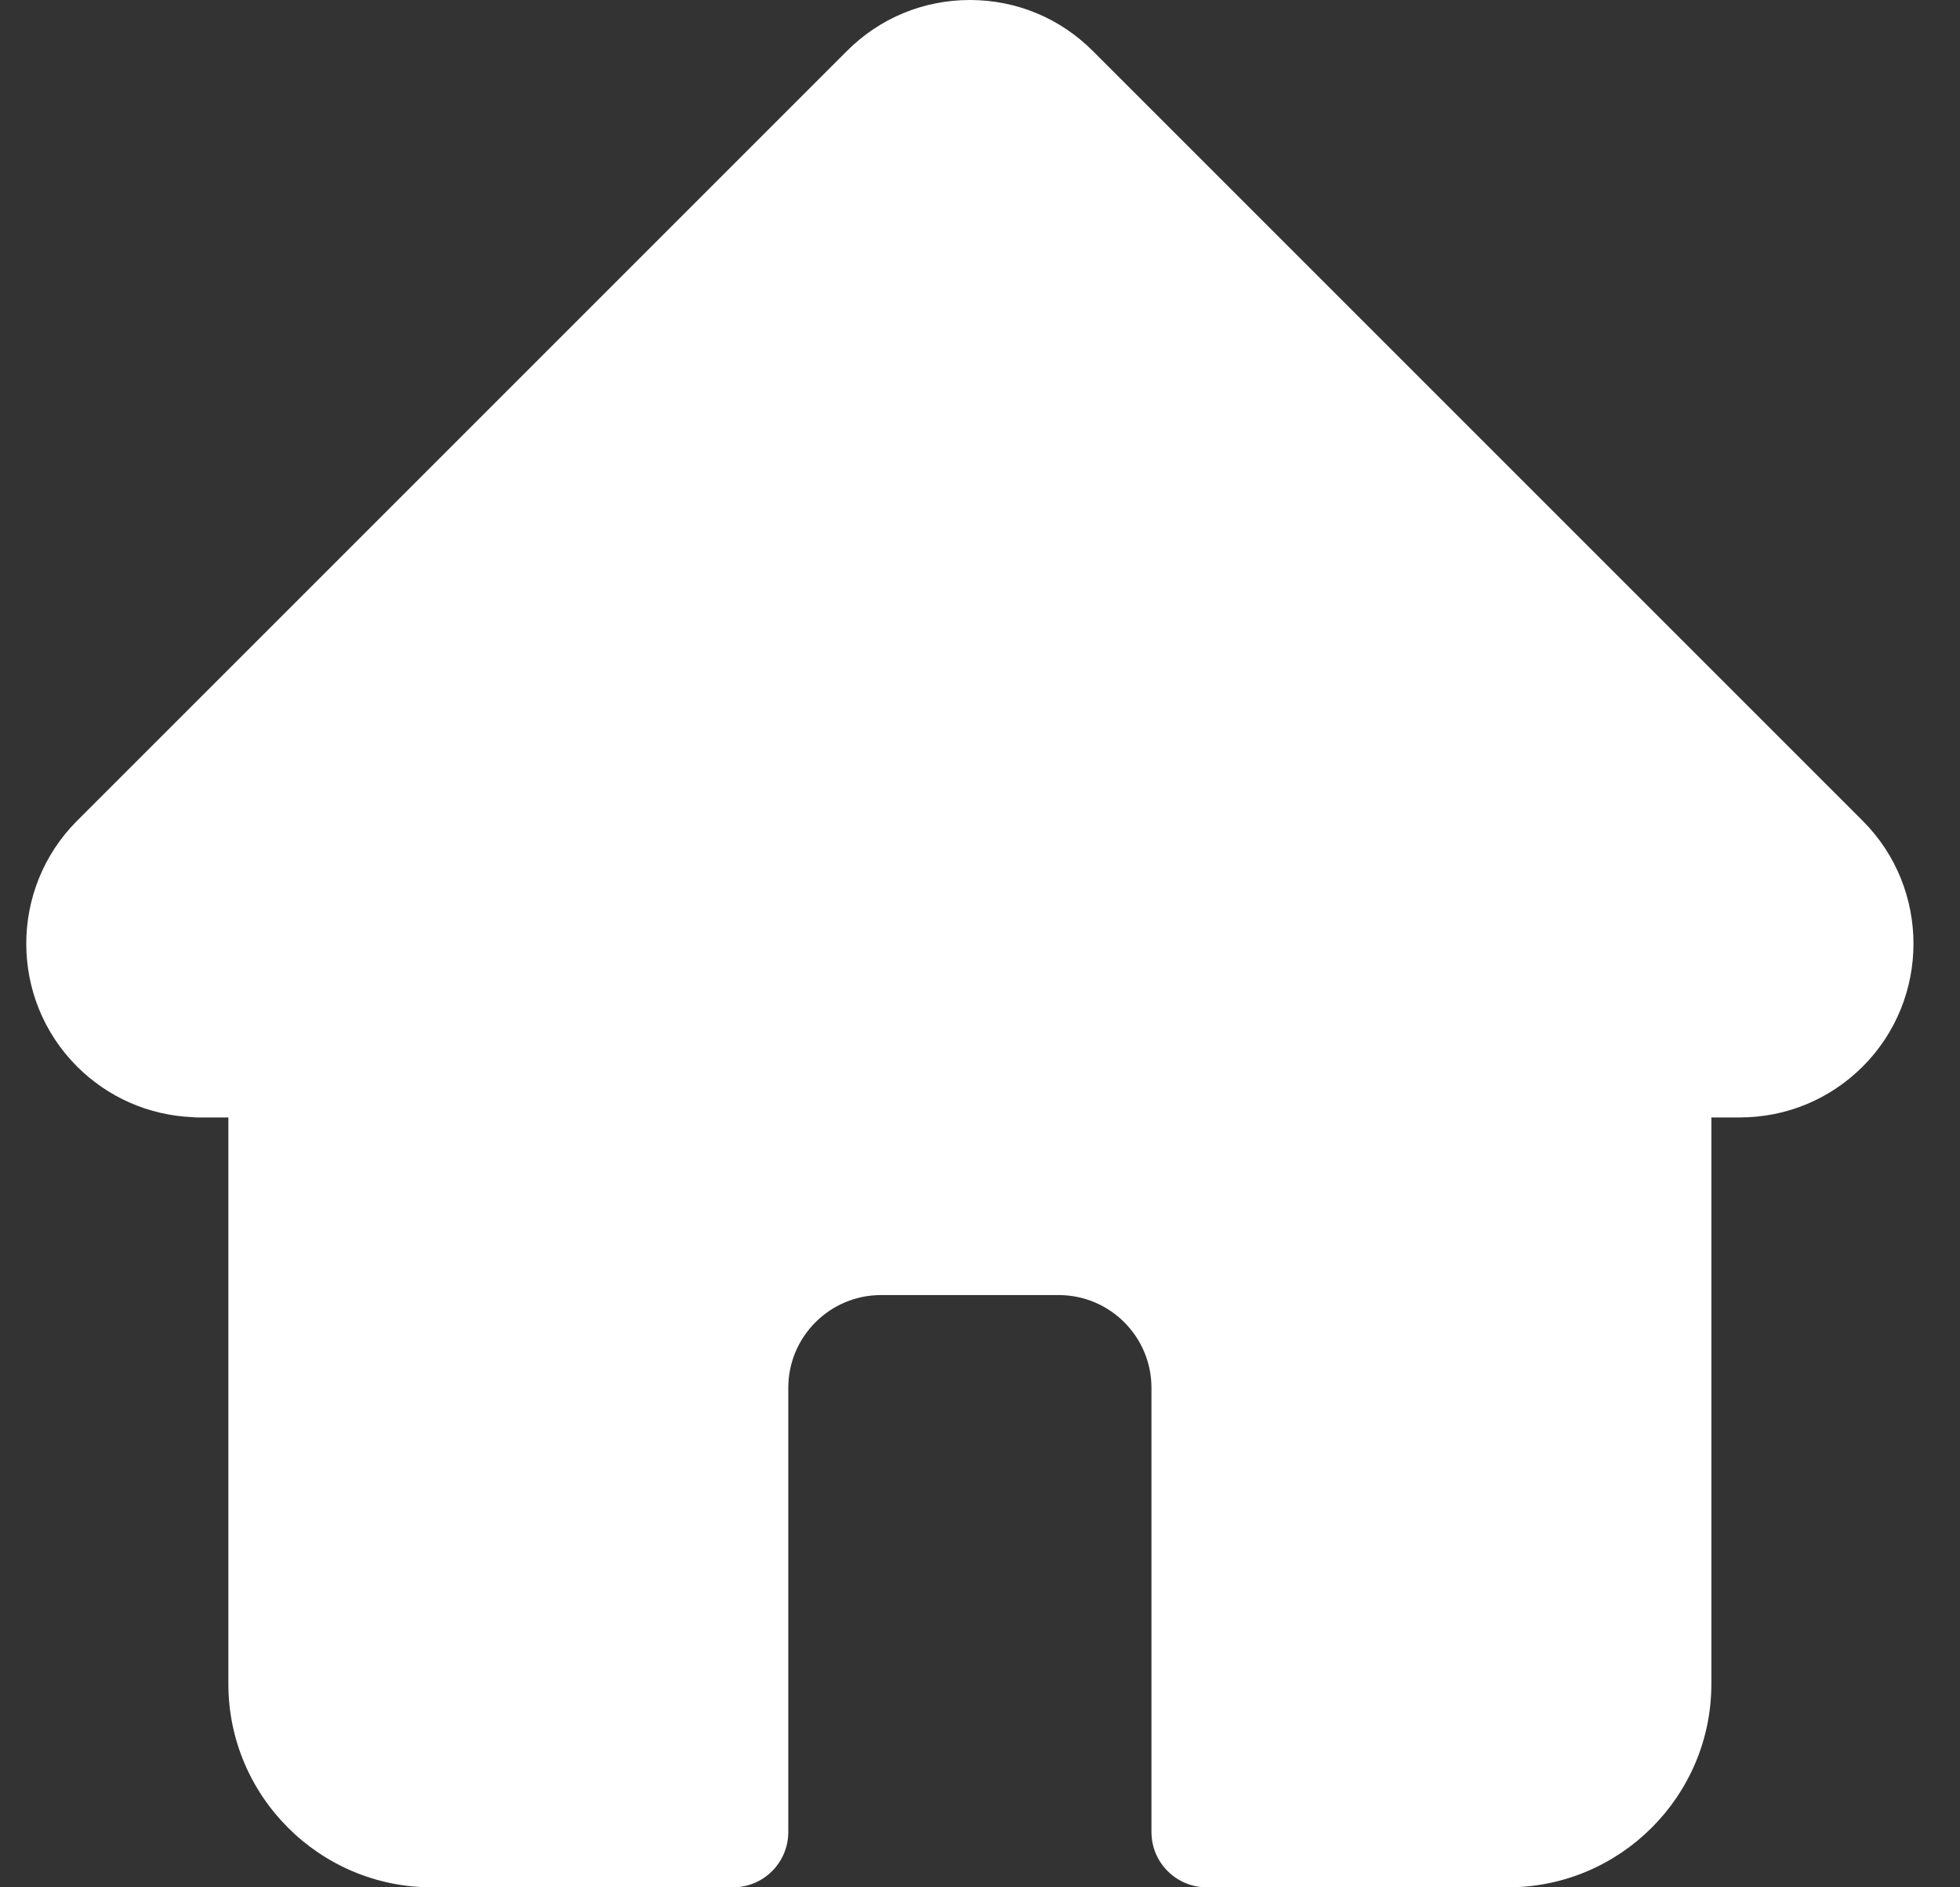 <svg width="27" height="26" viewBox="0 0 27 26" fill="none" xmlns="http://www.w3.org/2000/svg">
<rect x="0" y="0" width="27" height="26" fill="#333333" stroke="none"/>
<path d="M25.661 11.309C25.66 11.308 25.66 11.308 25.659 11.307L15.053 0.701C14.601 0.249 14 0 13.361 0C12.721 0 12.12 0.249 11.668 0.701L1.068 11.301C1.064 11.305 1.06 11.309 1.057 11.312C0.129 12.246 0.13 13.761 1.061 14.692C1.487 15.118 2.049 15.364 2.65 15.39C2.674 15.393 2.699 15.394 2.724 15.394H3.146V23.199C3.146 24.743 4.403 26 5.948 26H10.097C10.518 26 10.859 25.659 10.859 25.238V19.119C10.859 18.414 11.432 17.841 12.137 17.841H14.584C15.289 17.841 15.862 18.414 15.862 19.119V25.238C15.862 25.659 16.203 26 16.624 26H20.773C22.318 26 23.575 24.743 23.575 23.199V15.394H23.967C24.606 15.394 25.207 15.145 25.66 14.693C26.592 13.76 26.592 12.242 25.661 11.309Z" fill="white"/>
</svg>
